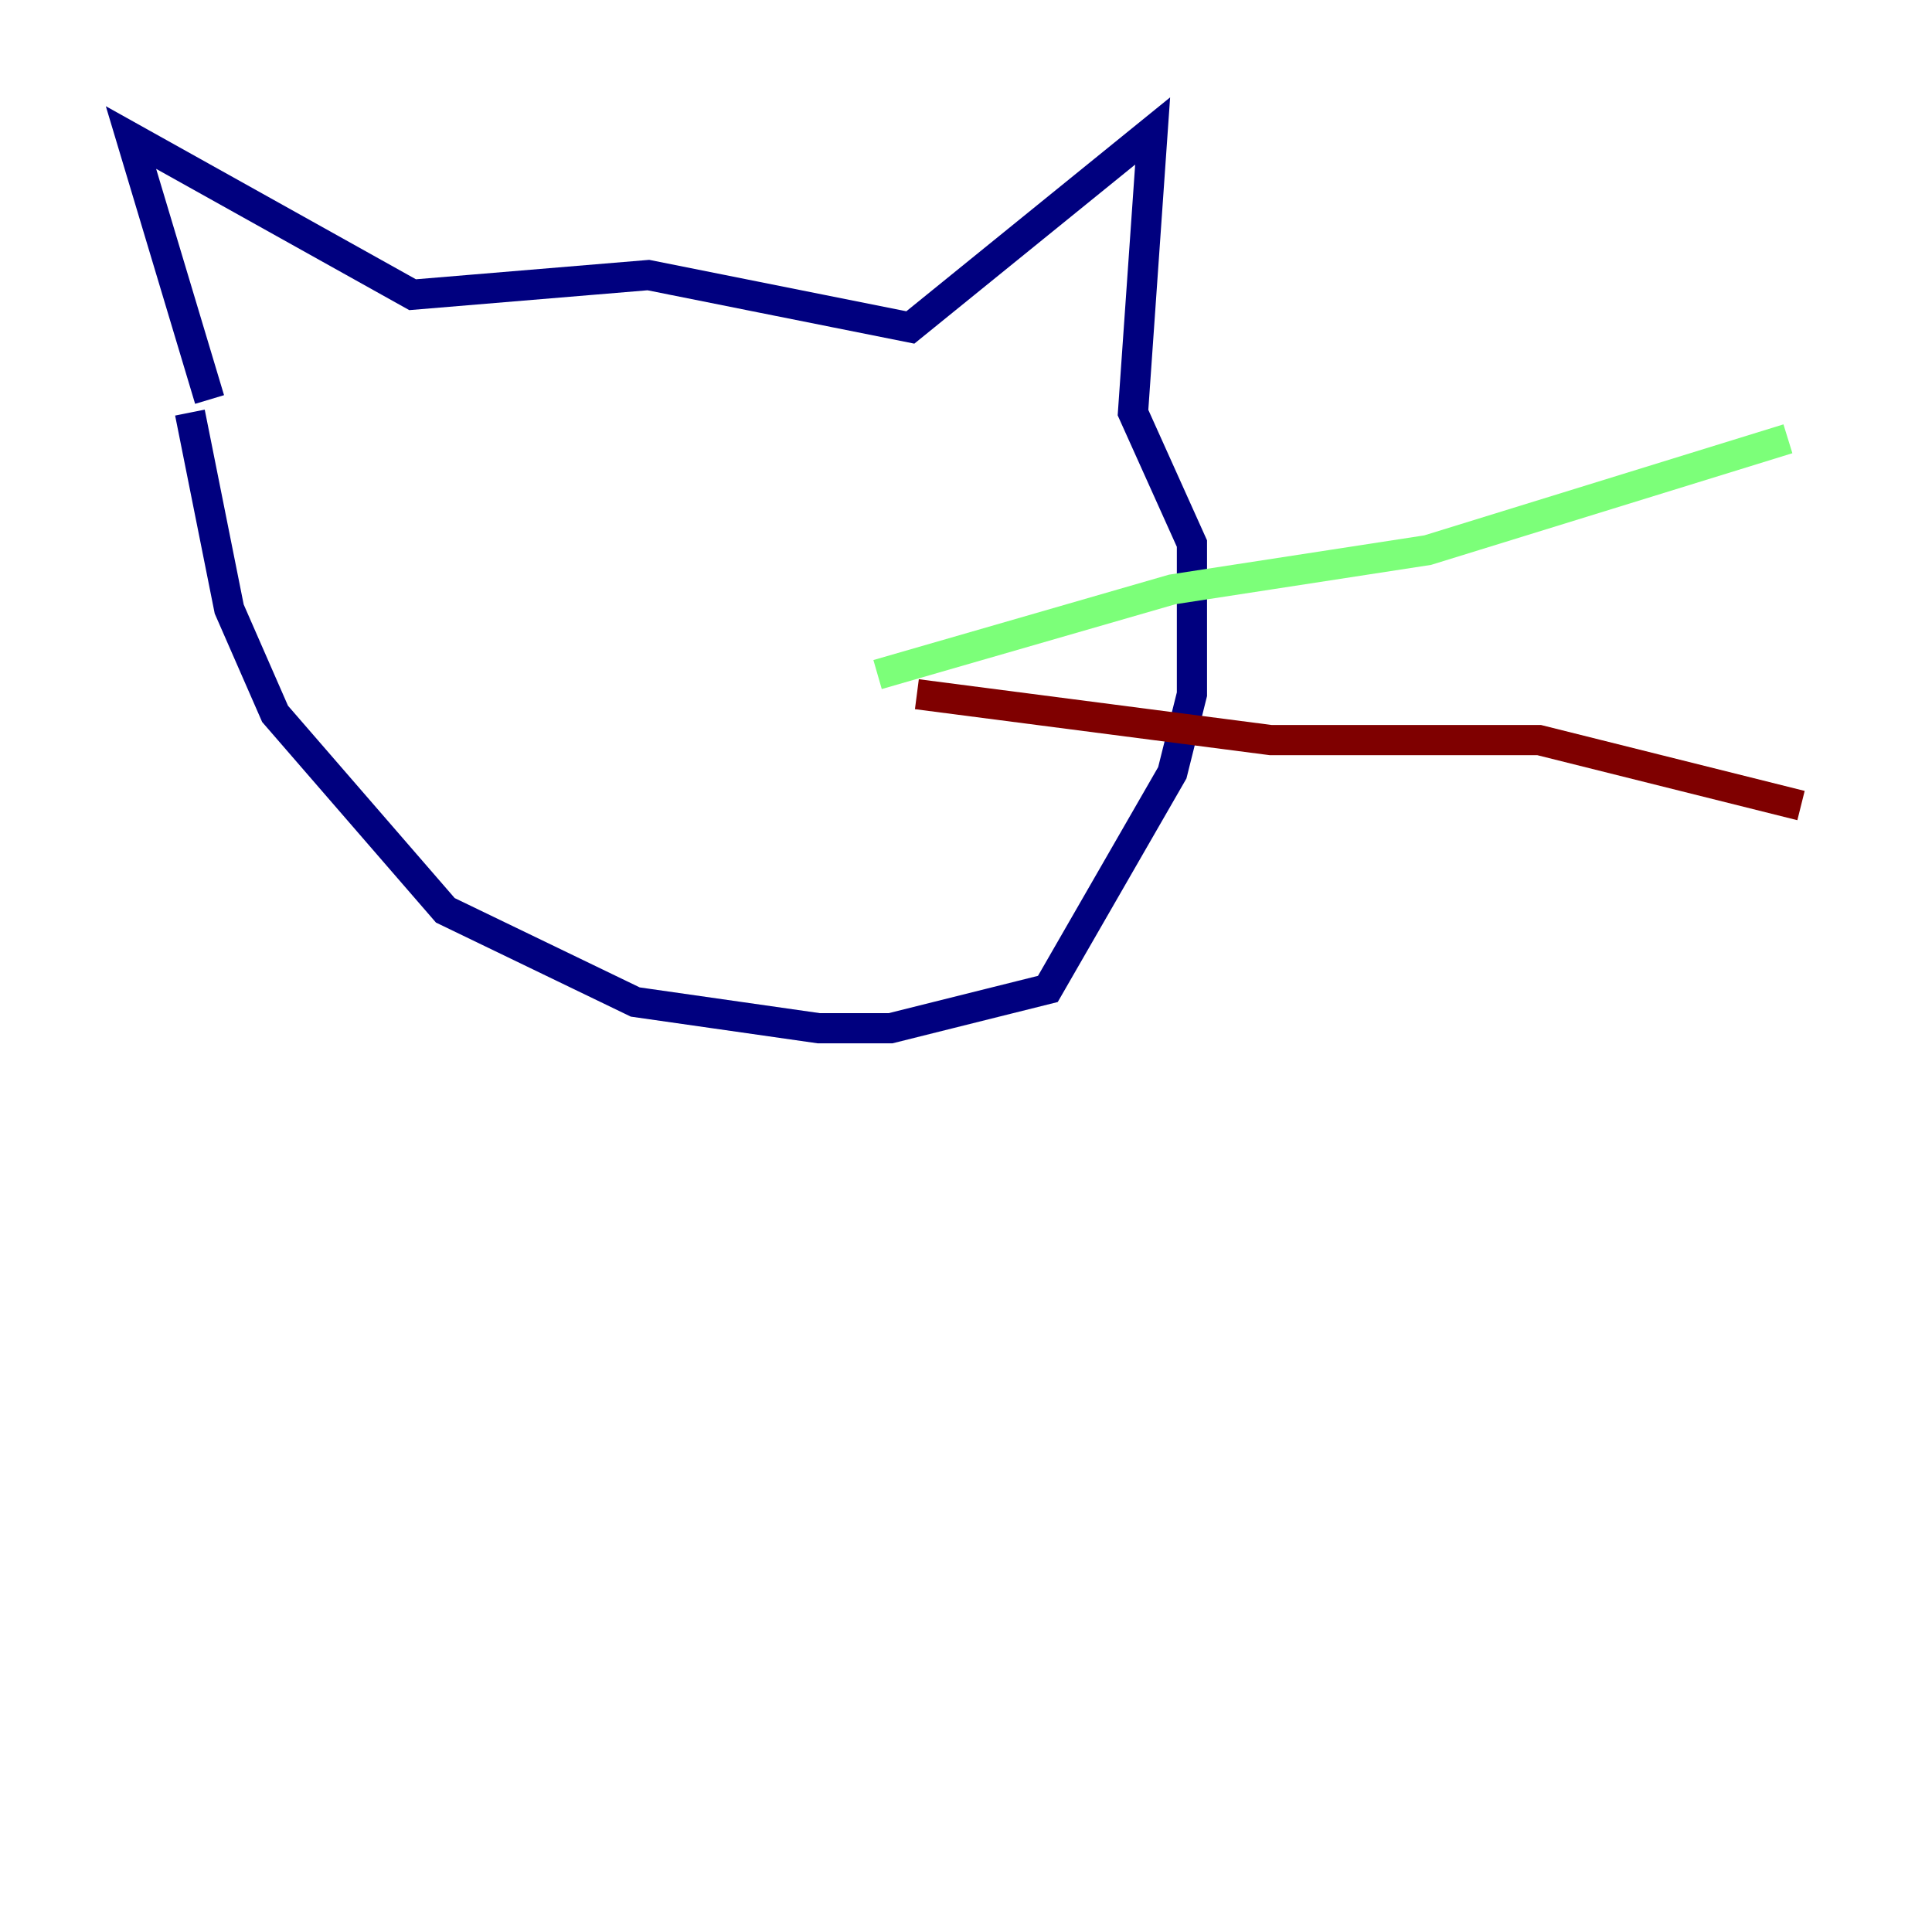 <?xml version="1.0" encoding="utf-8" ?>
<svg baseProfile="tiny" height="128" version="1.2" viewBox="0,0,128,128" width="128" xmlns="http://www.w3.org/2000/svg" xmlns:ev="http://www.w3.org/2001/xml-events" xmlns:xlink="http://www.w3.org/1999/xlink"><defs /><polyline fill="none" points="13.885,26.468 8.678,9.112 27.336,19.525 42.956,18.224 60.312,21.695 76.366,8.678 75.064,27.336 78.969,36.014 78.969,45.993 77.668,51.2 69.424,65.519 59.01,68.122 54.237,68.122 42.088,66.386 29.505,60.312 18.224,47.295 15.186,40.352 12.583,27.336" stroke="#00007f" stroke-width="2" /><polyline fill="none" points="58.142,44.691 77.668,39.051 94.59,36.447 118.454,29.071" stroke="#7cff79" stroke-width="2" /><polyline fill="none" points="60.746,45.993 84.176,49.031 101.966,49.031 119.322,53.37" stroke="#7f0000" stroke-width="2" /></svg>